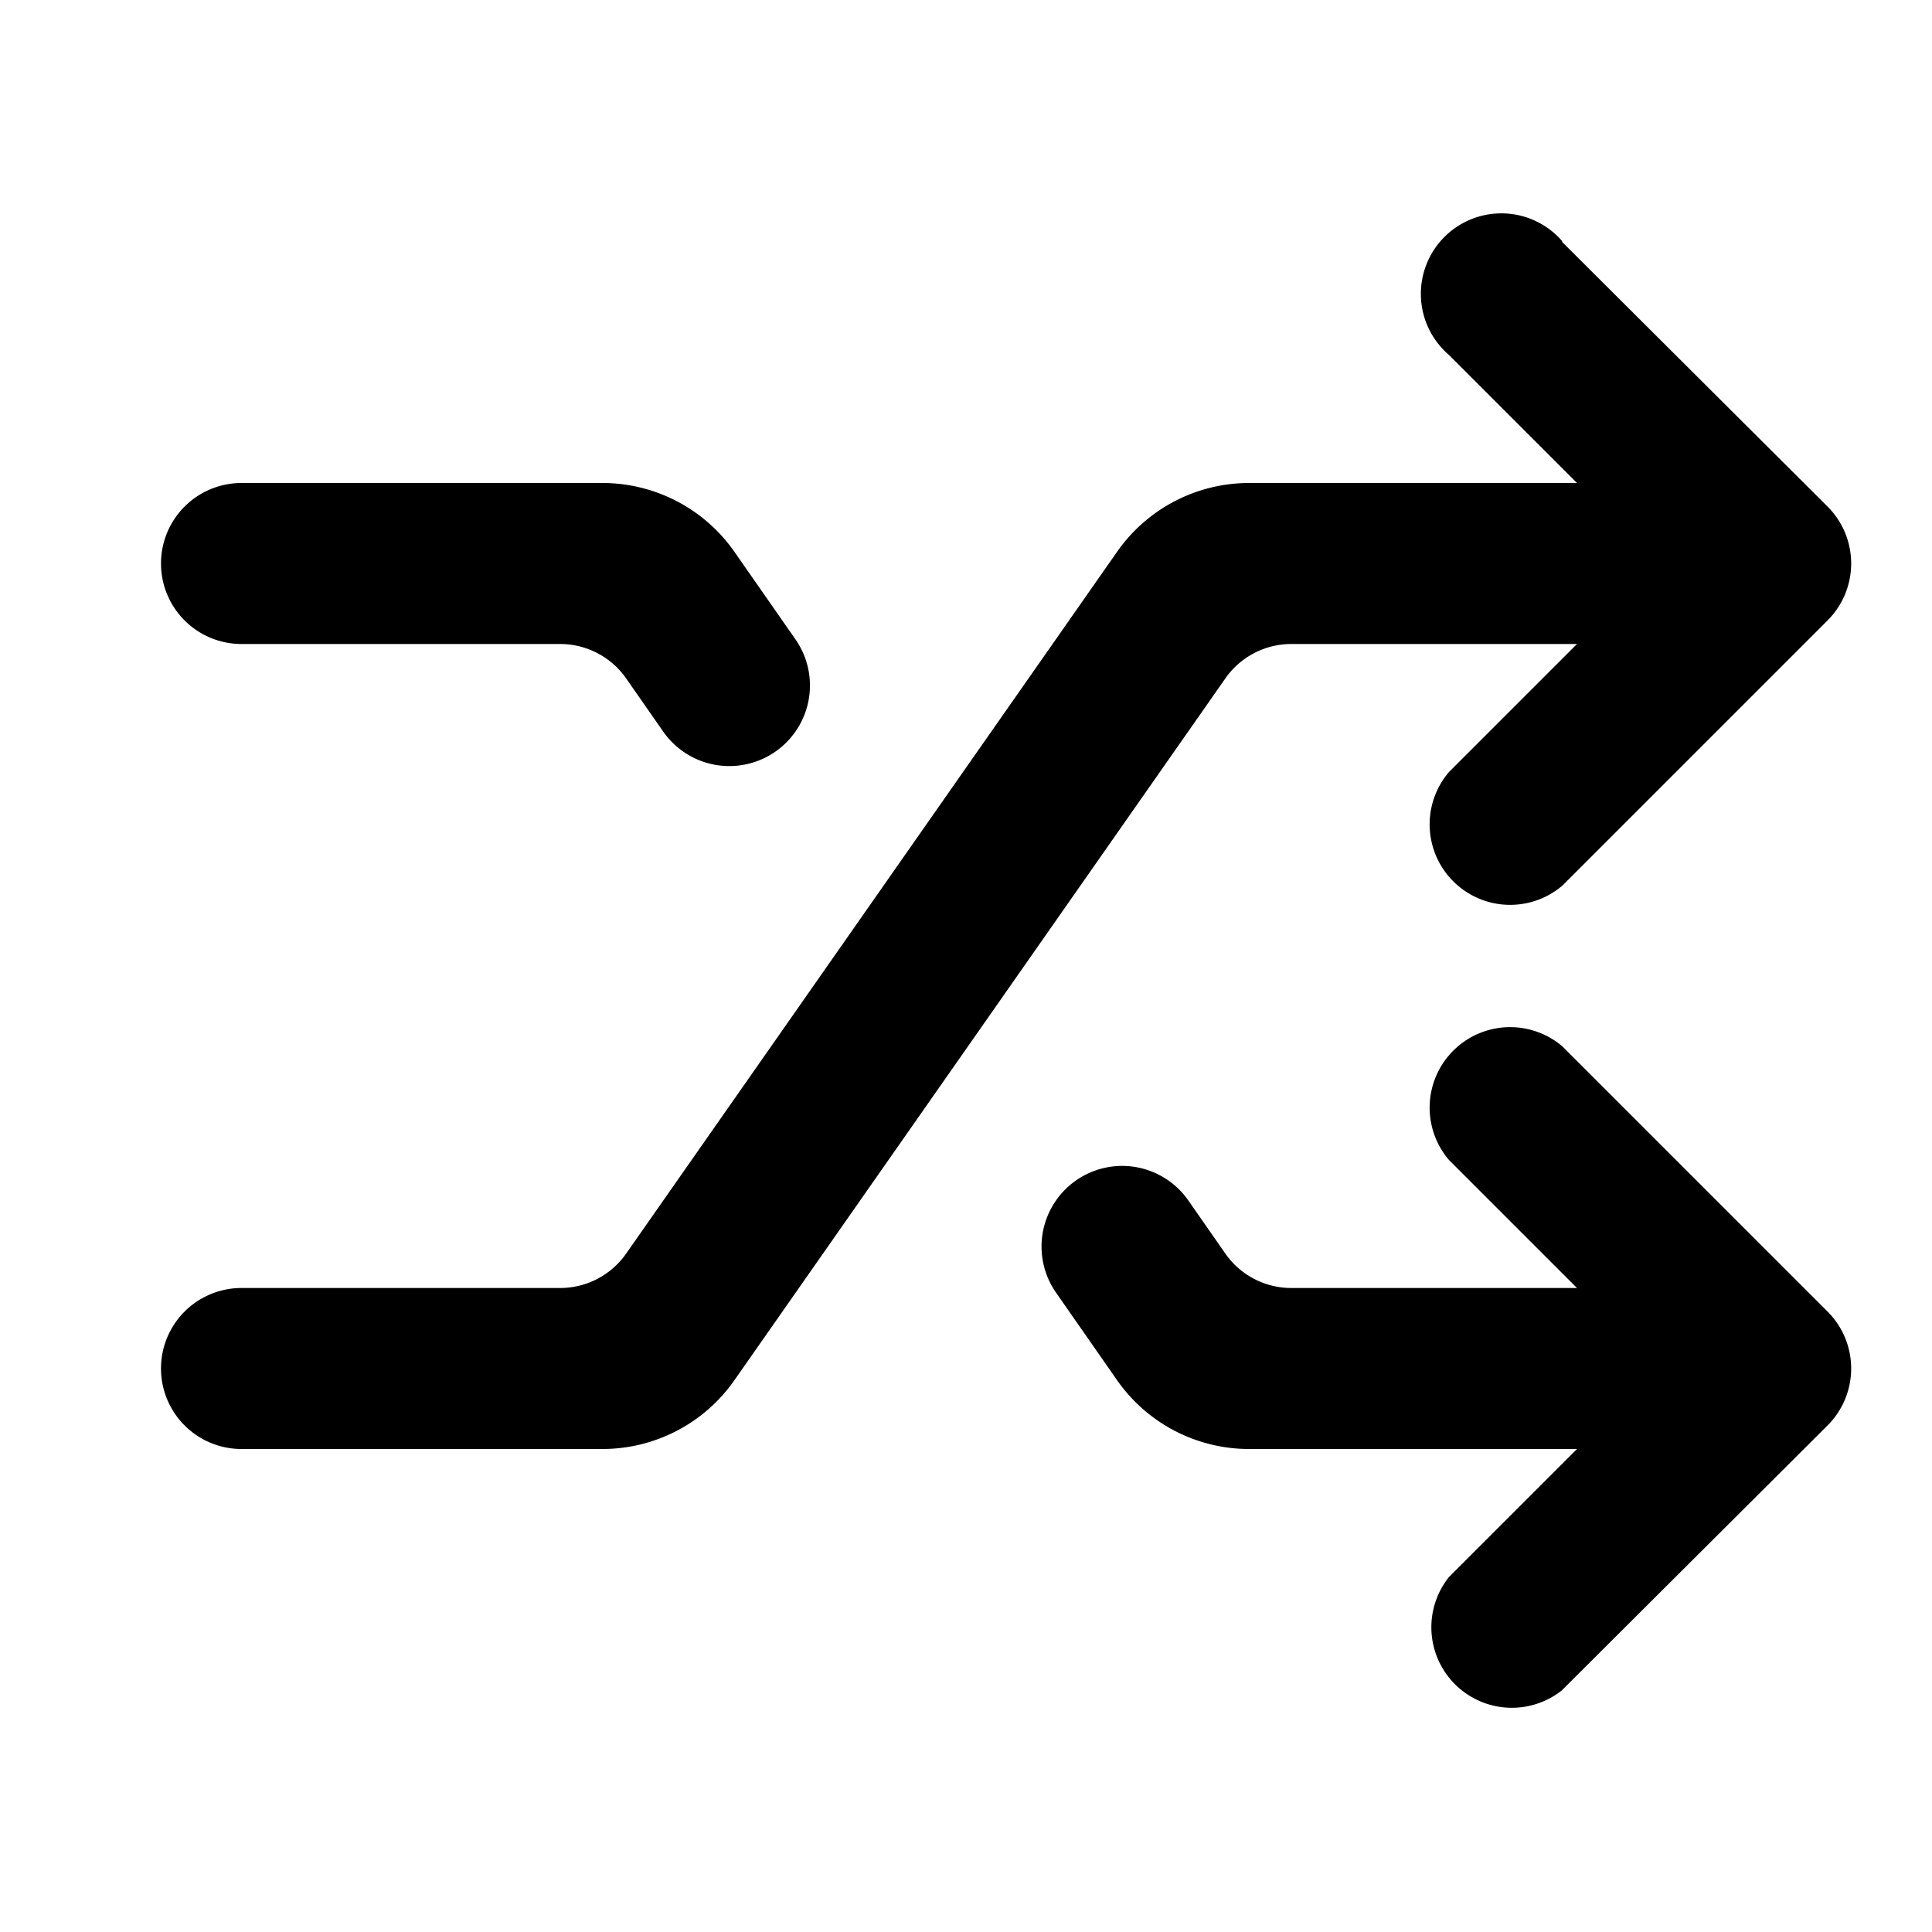 <svg xmlns="http://www.w3.org/2000/svg" viewBox="0 0 24 24" fill="currentColor"><path d="M19.41 3A1 1 0 1 0 18 4.41L19.59 6h-4.07a2 2 0 0 0-1.64.85l-6.1 8.72a1 1 0 0 1-.82.43H3a1 1 0 1 0 0 2h4.48a2 2 0 0 0 1.64-.85l6.1-8.72a1 1 0 0 1 .82-.43h3.55L18 9.59A1 1 0 0 0 19.41 11l3.3-3.3a1 1 0 0 0 0-1.4L19.4 3ZM9.88 7.94a1 1 0 0 1-1.64 1.15l-.46-.66A1 1 0 0 0 6.96 8H3a1 1 0 0 1 0-2h4.48a2 2 0 0 1 1.64.85l.76 1.09Z"/><path d="M13.12 16.06a1 1 0 0 1 1.64-1.15l.46.66a1 1 0 0 0 .82.43h3.55L18 14.41A1 1 0 0 1 19.41 13l3.3 3.3a1 1 0 0 1 0 1.4L19.4 21a1 1 0 0 1-1.4-1.41L19.59 18h-4.07a2 2 0 0 1-1.64-.85l-.76-1.09Z"/></svg>